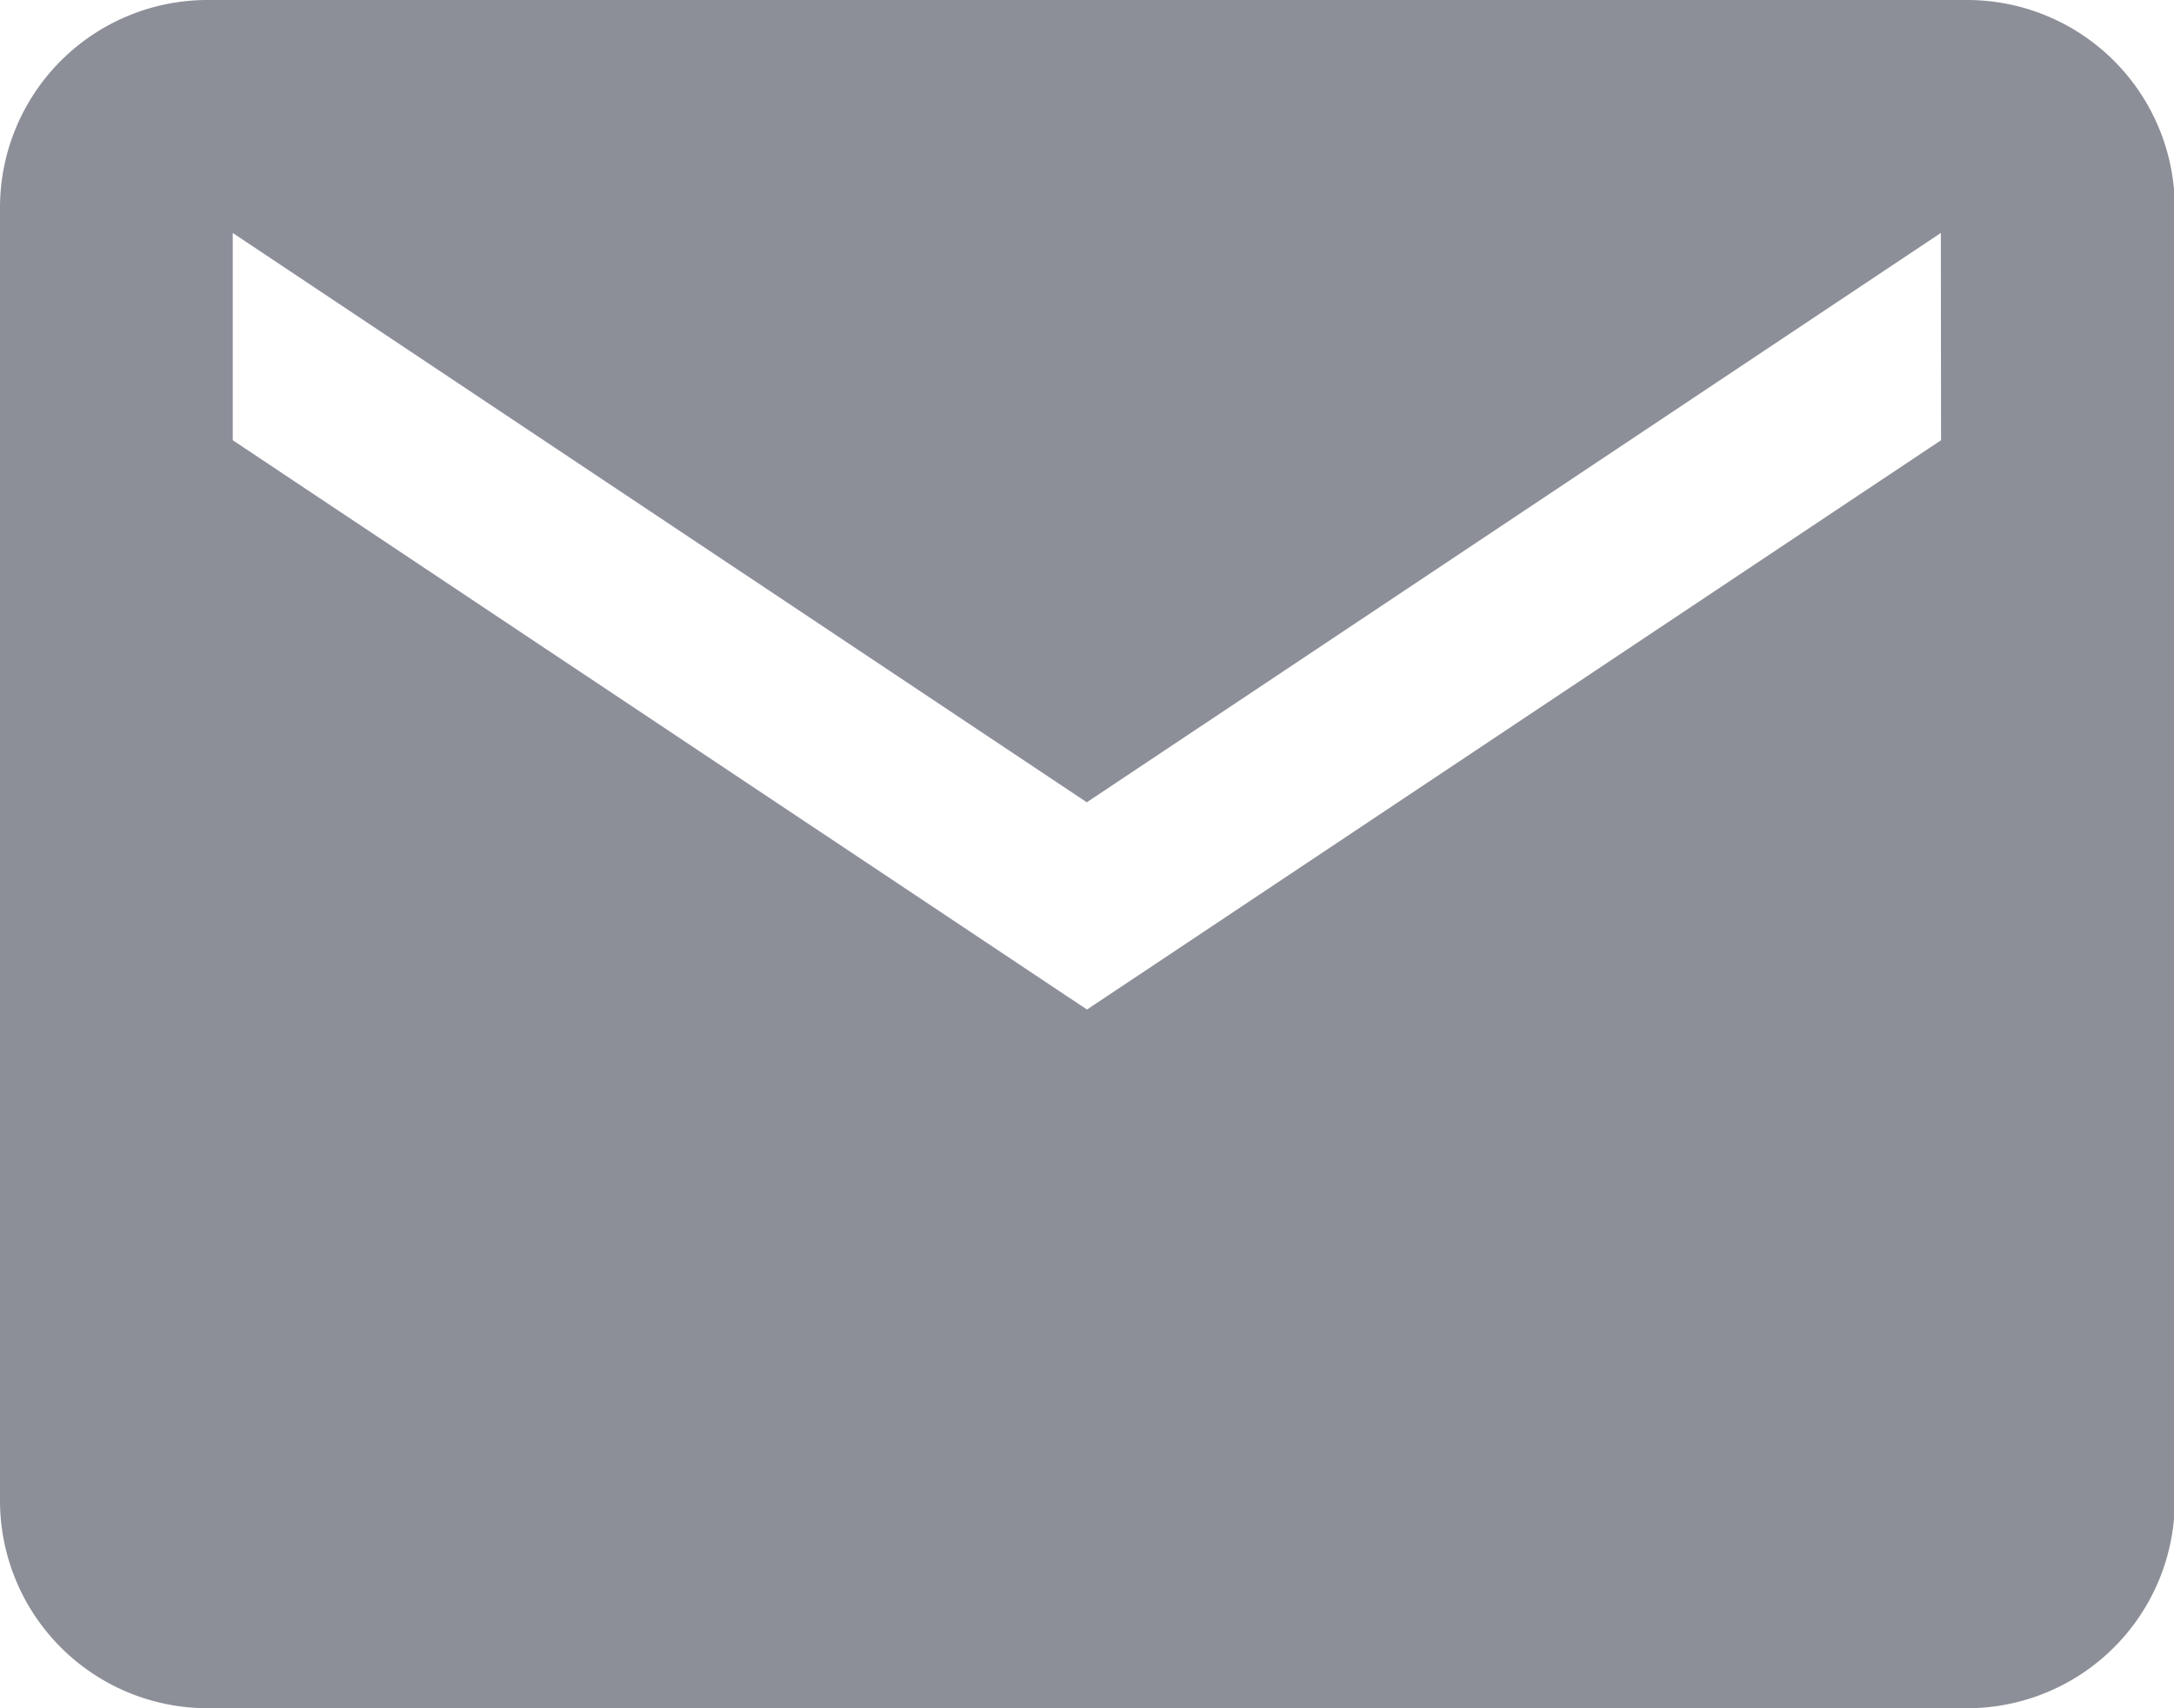 <svg xmlns="http://www.w3.org/2000/svg" width="10.742" height="8.44"><path d="M9.719 0h-8.7A1.026 1.026 0 000 1.023v6.394A1.026 1.026 0 001.023 8.44h8.7a1.026 1.026 0 001.023-1.023V1.023A1.026 1.026 0 009.719 0zm-.128 2.175l-4.22 2.813L1.15 2.175V1.151l4.22 2.813 4.22-2.813z" fill="#8c8f98"/></svg>